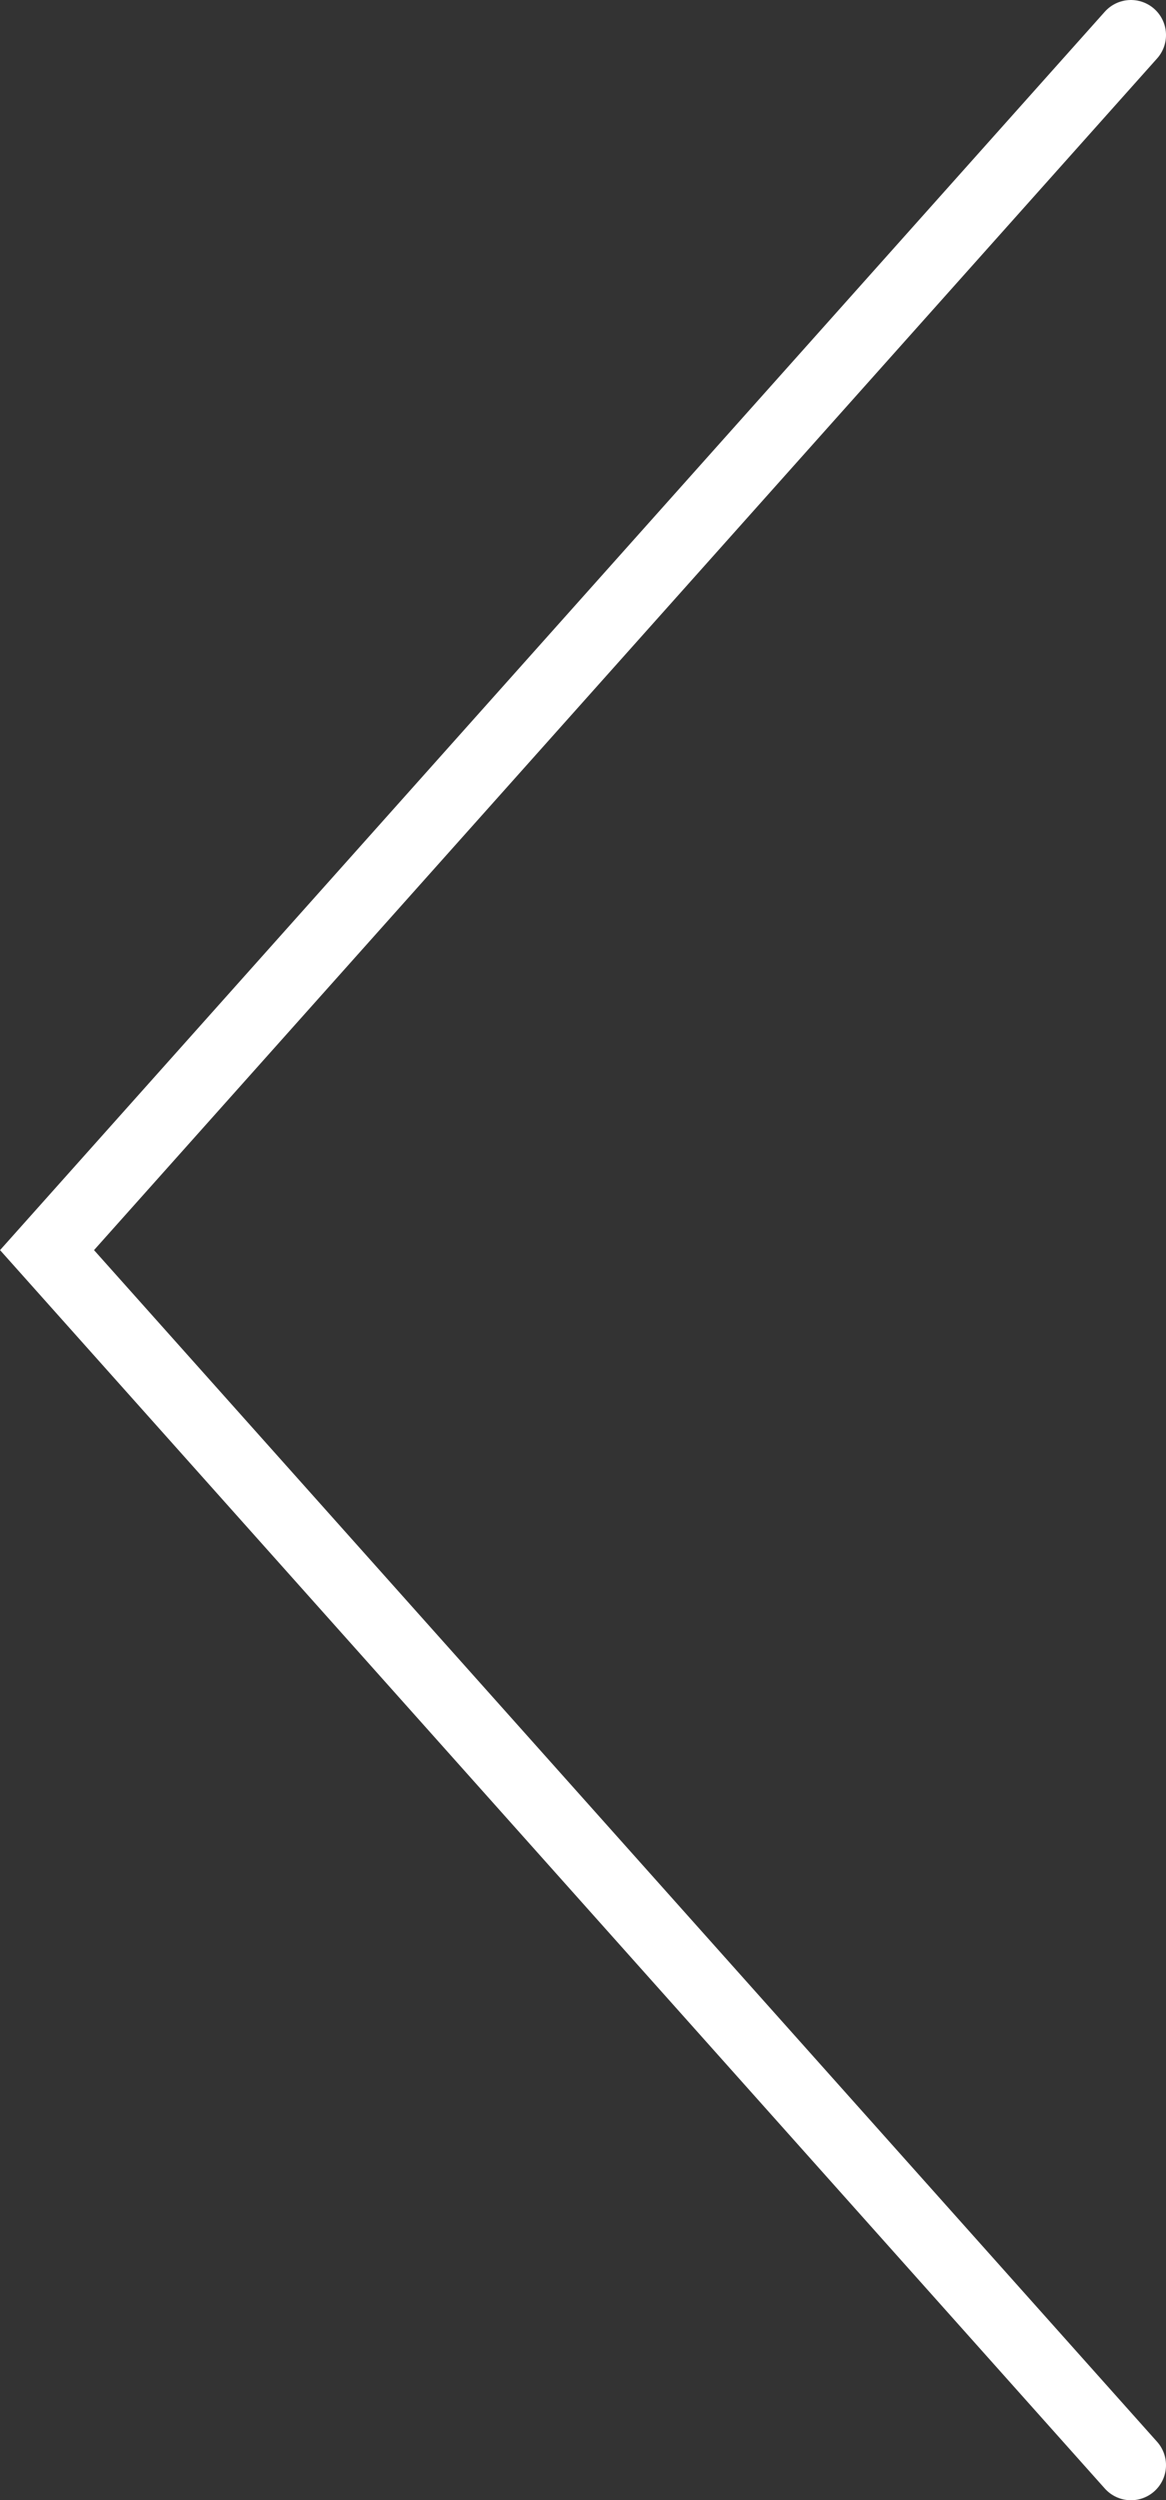 <svg version="1.1" xmlns="http://www.w3.org/2000/svg" xmlns:xlink="http://www.w3.org/1999/xlink" x="0px" y="0px" width="16.634px" height="35.64px" viewBox="0 0 16.634 35.64" enable-background="new 0 0 16.634 35.64" xml:space="preserve">
    <rect x="0" y="0" width="16.634" height="35.64" fill="#333333" stroke="none"/>
    <polyline fill="none" stroke="#ffffff" stroke-linecap="round" stroke-miterlimit="10" points="16.134,35.14 0.671,17.82 16.134,0.5"/>
</svg>